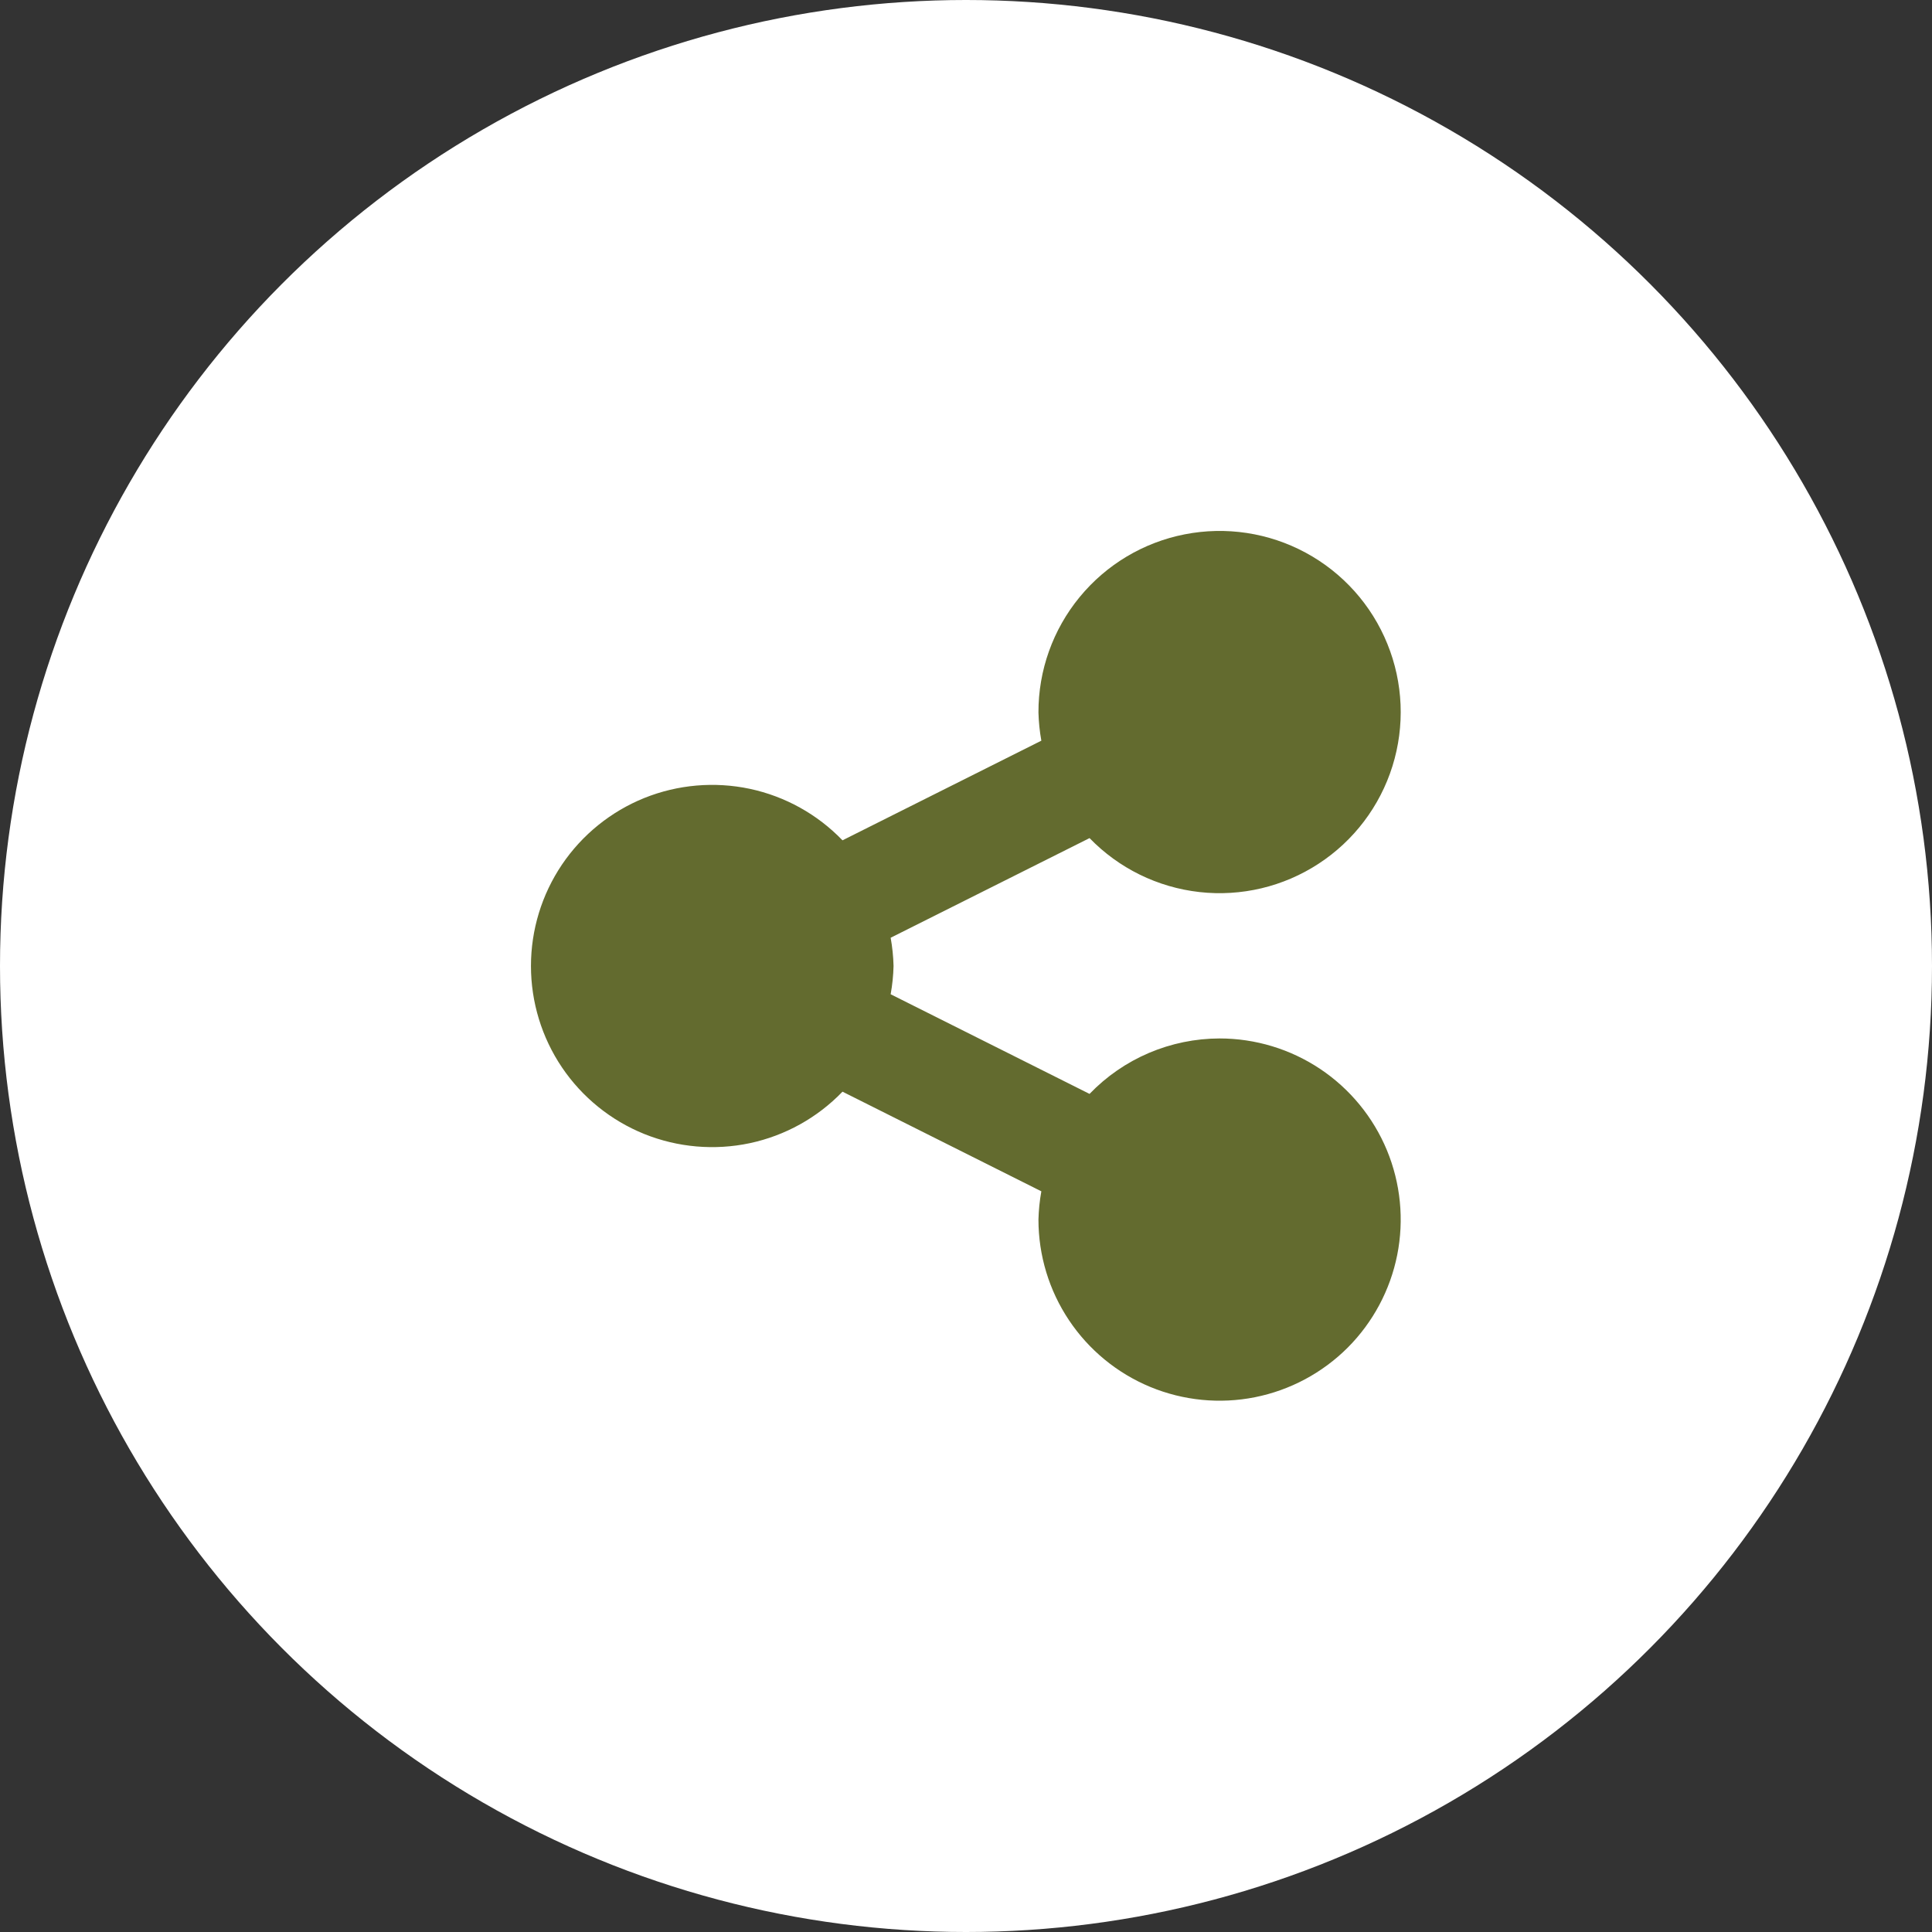 <svg width="40" height="40" viewBox="0 0 40 40" fill="none" xmlns="http://www.w3.org/2000/svg">
<rect x="0" y="0" width="40" height="40" fill="#333333" stroke="none"/>
<circle cx="20" cy="20" r="20" fill="white"/>
<g clip-path="url(#clip0_337_248)">
<path d="M25.25 21.5C24.747 21.501 24.25 21.603 23.787 21.8C23.325 21.997 22.907 22.285 22.558 22.648L18.44 20.585C18.475 20.392 18.495 20.196 18.5 20C18.495 19.804 18.475 19.608 18.44 19.415L22.558 17.352C23.163 17.977 23.968 18.372 24.833 18.469C25.698 18.566 26.57 18.359 27.299 17.883C28.028 17.408 28.569 16.694 28.829 15.863C29.089 15.032 29.052 14.137 28.724 13.331C28.397 12.524 27.799 11.857 27.033 11.443C26.267 11.029 25.381 10.895 24.527 11.063C23.673 11.23 22.904 11.69 22.352 12.363C21.799 13.036 21.498 13.88 21.5 14.75C21.505 14.946 21.525 15.142 21.56 15.335L17.443 17.398C16.924 16.859 16.256 16.488 15.525 16.332C14.794 16.177 14.033 16.243 13.339 16.522C12.646 16.802 12.052 17.283 11.634 17.902C11.216 18.522 10.993 19.252 10.993 20C10.993 20.747 11.216 21.478 11.634 22.098C12.052 22.717 12.646 23.198 13.339 23.478C14.033 23.757 14.794 23.823 15.525 23.668C16.256 23.512 16.924 23.141 17.443 22.602L21.56 24.665C21.525 24.858 21.505 25.054 21.5 25.25C21.5 25.992 21.72 26.717 22.132 27.333C22.544 27.95 23.13 28.431 23.815 28.715C24.5 28.998 25.254 29.073 25.982 28.928C26.709 28.783 27.377 28.426 27.902 27.902C28.426 27.377 28.783 26.709 28.928 25.982C29.073 25.254 28.998 24.5 28.715 23.815C28.431 23.13 27.95 22.544 27.334 22.132C26.717 21.72 25.992 21.5 25.25 21.5Z" fill="#636B2F"/>
</g>
<defs>
<clipPath id="clip0_337_248">
<rect width="18" height="18" fill="white" transform="translate(11 11)"/>
</clipPath>
</defs>
</svg>
